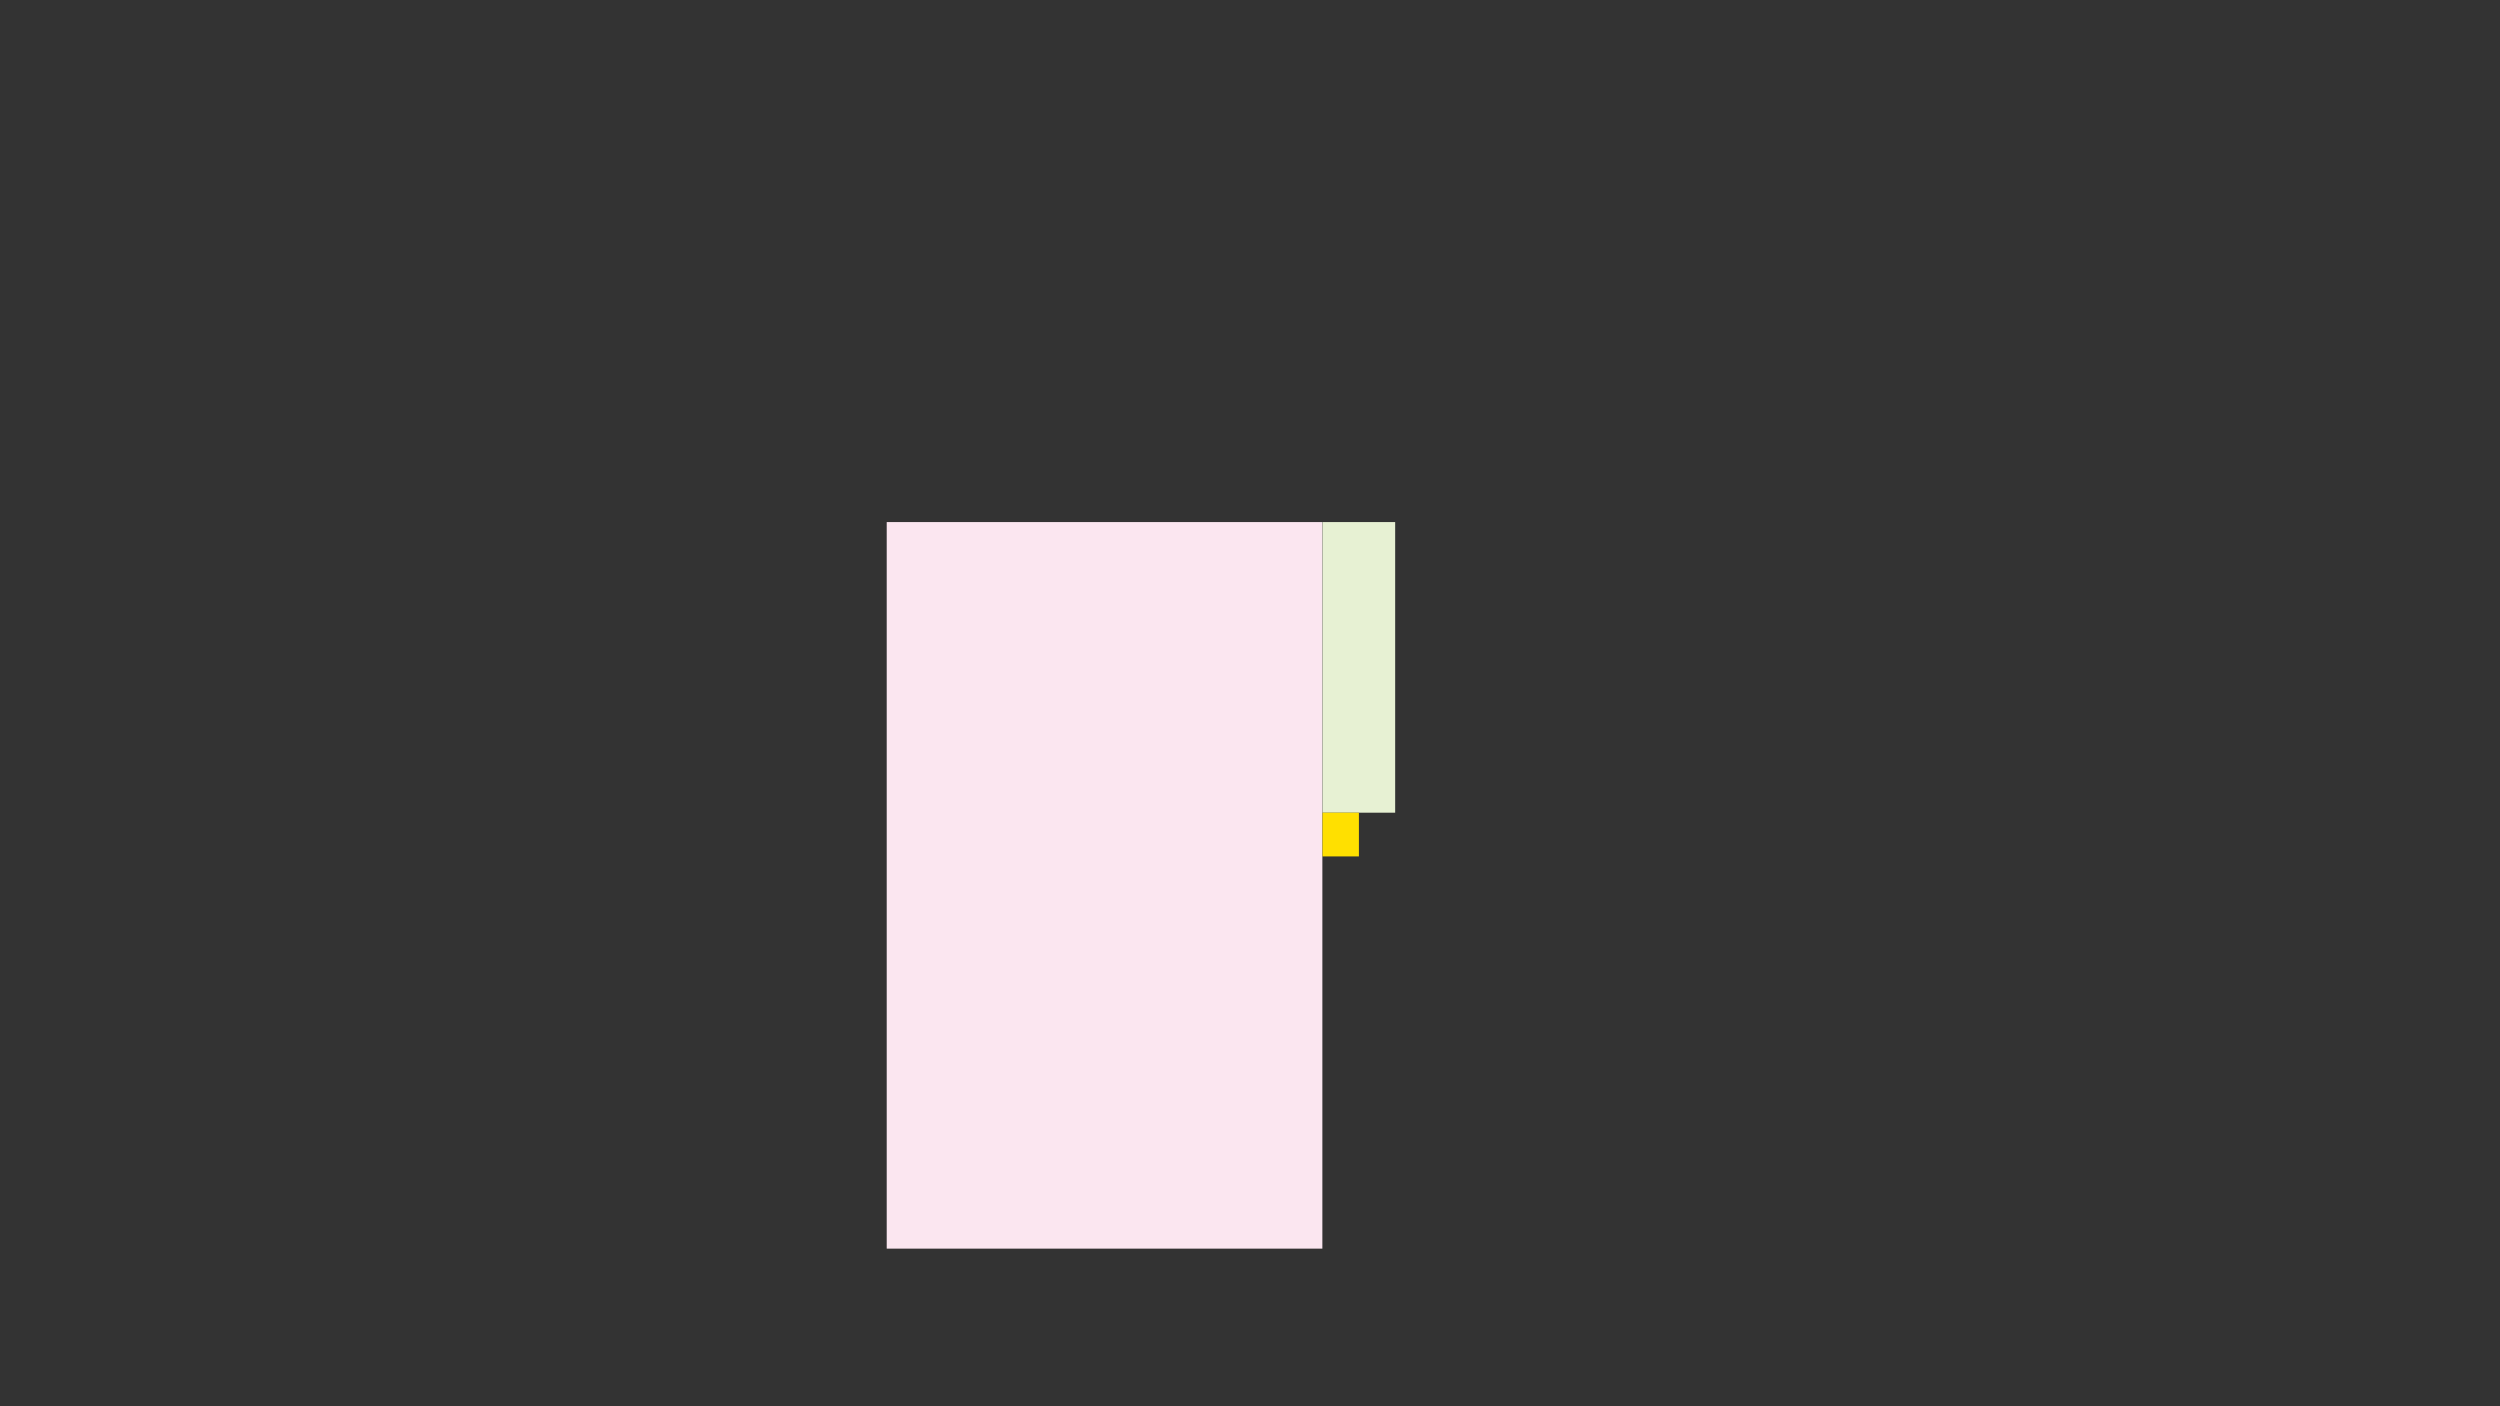 
<svg xmlns="http://www.w3.org/2000/svg" version="1.1" xmlns:xlink="http://www.w3.org/1999/xlink" preserveAspectRatio="none" x="0px" y="0px" width="1280px" height="720px" viewBox="0 0 1280 720">
<rect x="0" y="0" width="1280" height="720" fill="#333333" stroke="none"/>
<defs>
<g id="fdbfdbfdbdn_4_Layer3_0_FILL">
<path fill="#FBE6F0" stroke="none" d="
M 49.4 248
L 49.4 -248 -248 -248 -248 248 49.4 248 Z"/>

<path fill="#E7F1D3" stroke="none" d="
M 99.1 -248
L 49.5 -248 49.5 -49.6 74.35 -49.6 99.1 -49.6 99.1 -248 Z"/>

<path fill="#FFE000" stroke="none" d="
M 74.35 -49.6
L 49.5 -49.6 49.5 -19.75 74.35 -19.75 74.35 -49.6 Z"/>
</g>
</defs>

<g transform="matrix( 0.75, 0, 0, 0.75, 640,453.3) ">
<g transform="matrix( 1, 0, 0, 1, 0,0) ">
<use xlink:href="#fdbfdbfdbdn_4_Layer3_0_FILL"/>
</g>
</g>
</svg>

